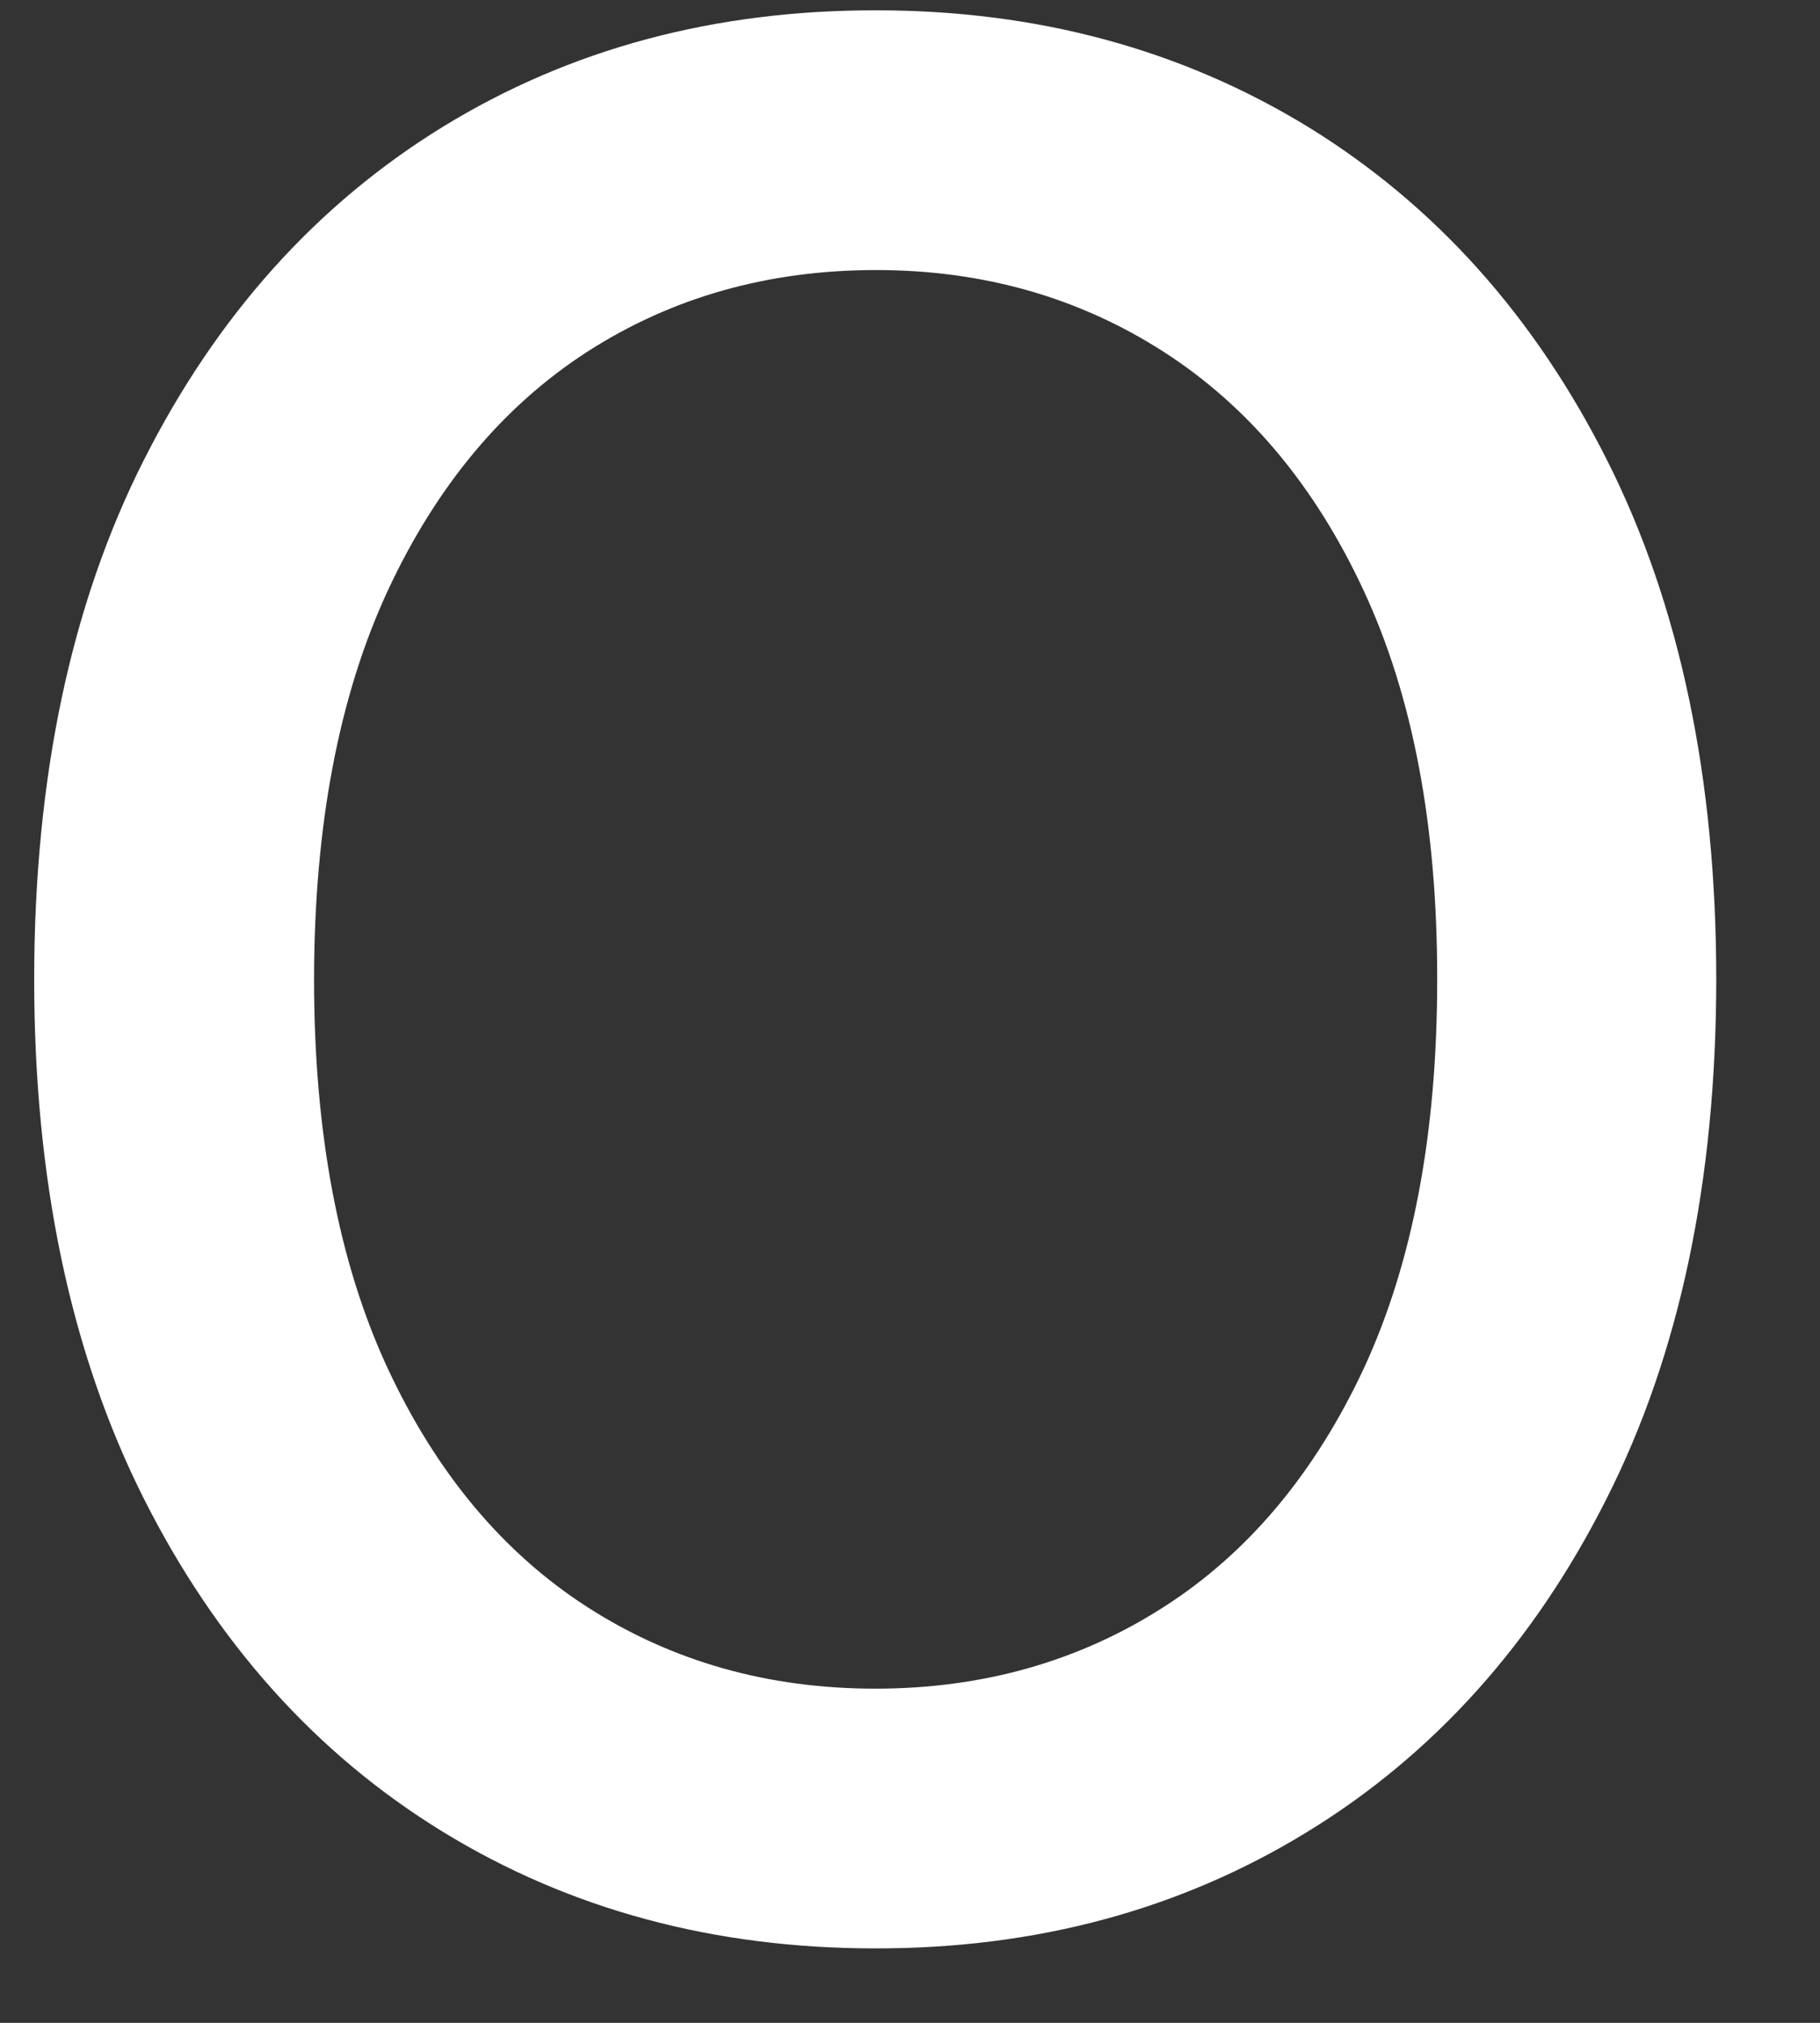 <?xml version="1.0" encoding="UTF-8" standalone="no"?><svg width='9' height='10' viewBox='0 0 9 10' fill='none' xmlns='http://www.w3.org/2000/svg'>
<rect x="0" y="0" width="9" height="10" fill="#333333" stroke="none"/>
<path d='M8.487 4.844C8.486 5.84 8.306 6.695 7.944 7.41C7.584 8.124 7.089 8.674 6.463 9.057C5.836 9.441 5.124 9.633 4.328 9.632C3.529 9.632 2.815 9.439 2.189 9.055C1.563 8.671 1.069 8.12 0.709 7.404C0.349 6.687 0.169 5.832 0.169 4.839C0.17 3.843 0.35 2.988 0.712 2.273C1.073 1.559 1.567 1.009 2.193 0.625C2.82 0.241 3.533 0.05 4.333 0.051C5.129 0.051 5.841 0.244 6.468 0.627C7.094 1.012 7.588 1.561 7.948 2.277C8.308 2.992 8.487 3.849 8.487 4.844ZM7.107 4.843C7.108 4.084 6.987 3.444 6.745 2.923C6.504 2.403 6.173 2.008 5.754 1.739C5.335 1.47 4.861 1.335 4.332 1.335C3.8 1.335 3.325 1.469 2.907 1.737C2.489 2.006 2.159 2.401 1.917 2.921C1.676 3.441 1.554 4.081 1.553 4.84C1.553 5.599 1.674 6.239 1.915 6.76C2.157 7.281 2.487 7.676 2.905 7.945C3.322 8.213 3.797 8.348 4.329 8.348C4.858 8.348 5.333 8.214 5.752 7.946C6.172 7.678 6.502 7.283 6.745 6.763C6.986 6.242 7.107 5.603 7.107 4.843Z' fill='white'/>
</svg>
